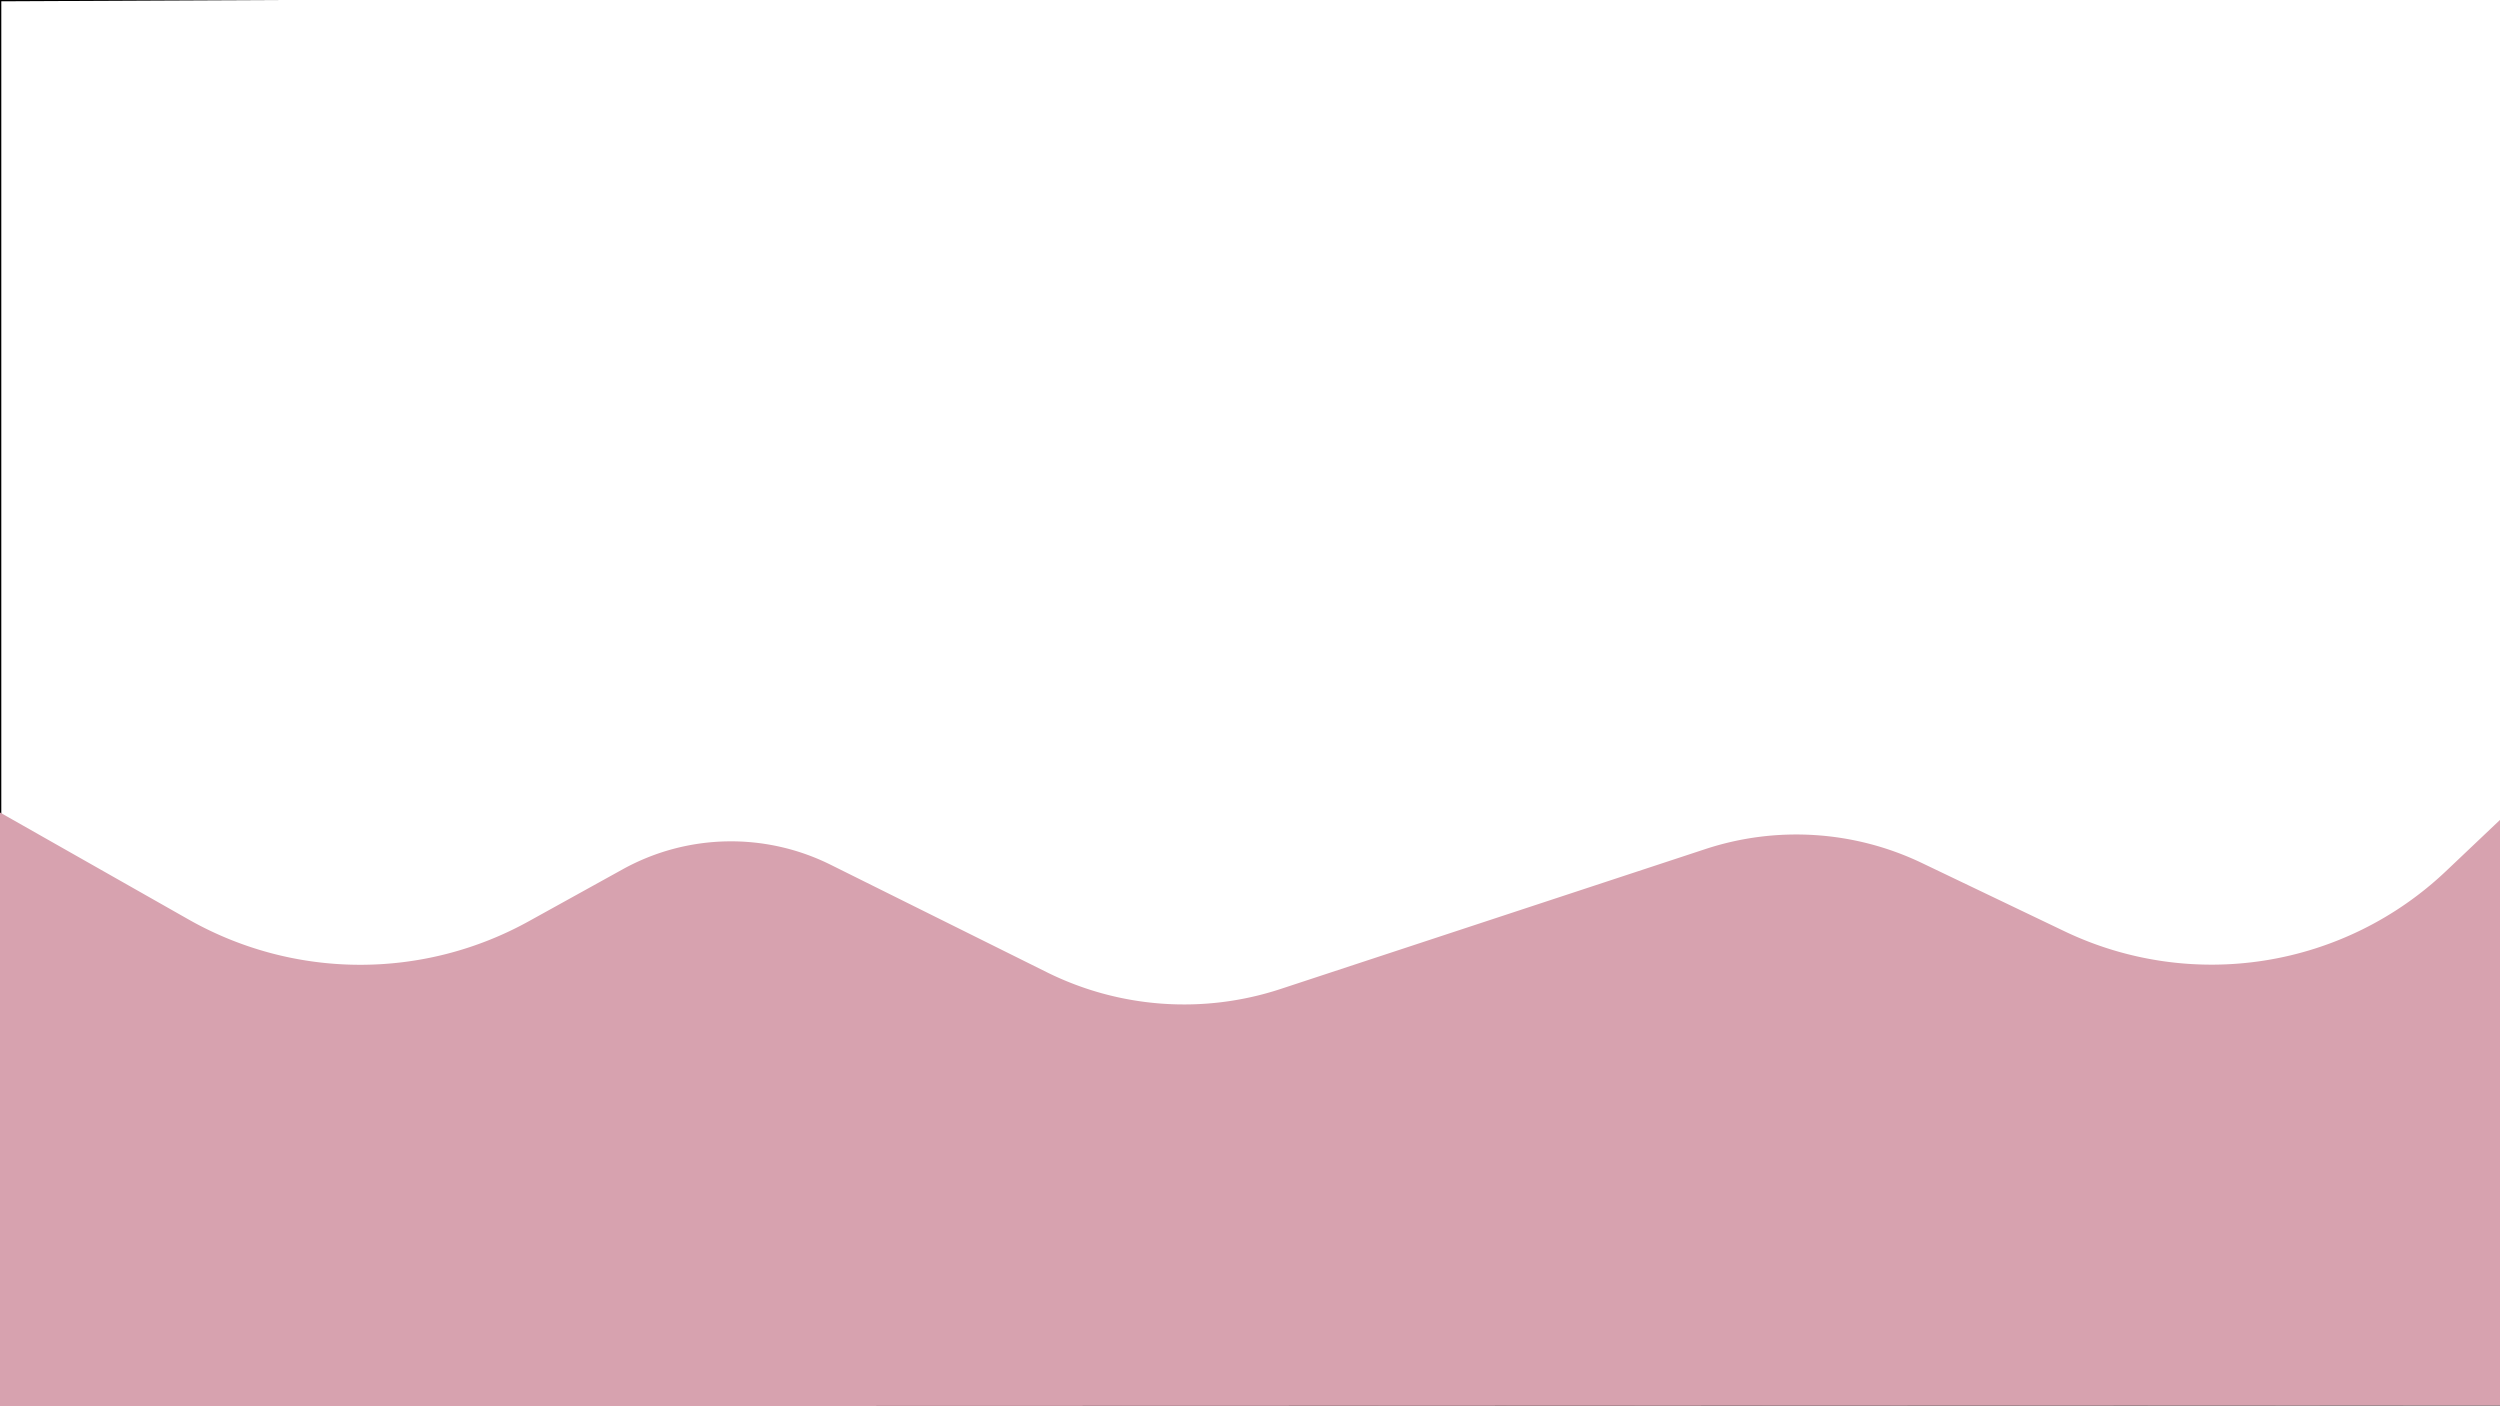 <svg id="Capa_1" data-name="Capa 1" xmlns="http://www.w3.org/2000/svg" viewBox="0 0 1920 1080"><rect x="0" y="0" width="1920" height="1080" fill="#808080" stroke="none"/><defs><style>.cls-1{fill:#fff;}.cls-2{fill:#d7a2af;}</style></defs><polygon class="cls-1" points="0.5 0.5 1920.5 -8.5 1920.5 1078.5 0.5 1079.5 0.5 0.5"/><path d="M1920-8V1078L1,1079V1L1920-8m1-1L0,0V1080l1921-1V-9Z"/><path class="cls-2" d="M1920.82,1079.38,0,1080V624l144.83,82.16A267.22,267.22,0,0,0,406,707.59l72.3-40a171.77,171.77,0,0,1,159.59-3.48l166,82.53a237,237,0,0,0,179.63,12.89L1309.69,652.1A223.39,223.39,0,0,1,1476,662.78l109.55,52.45a261.58,261.58,0,0,0,293-46.23L1926,624Z"/></svg>